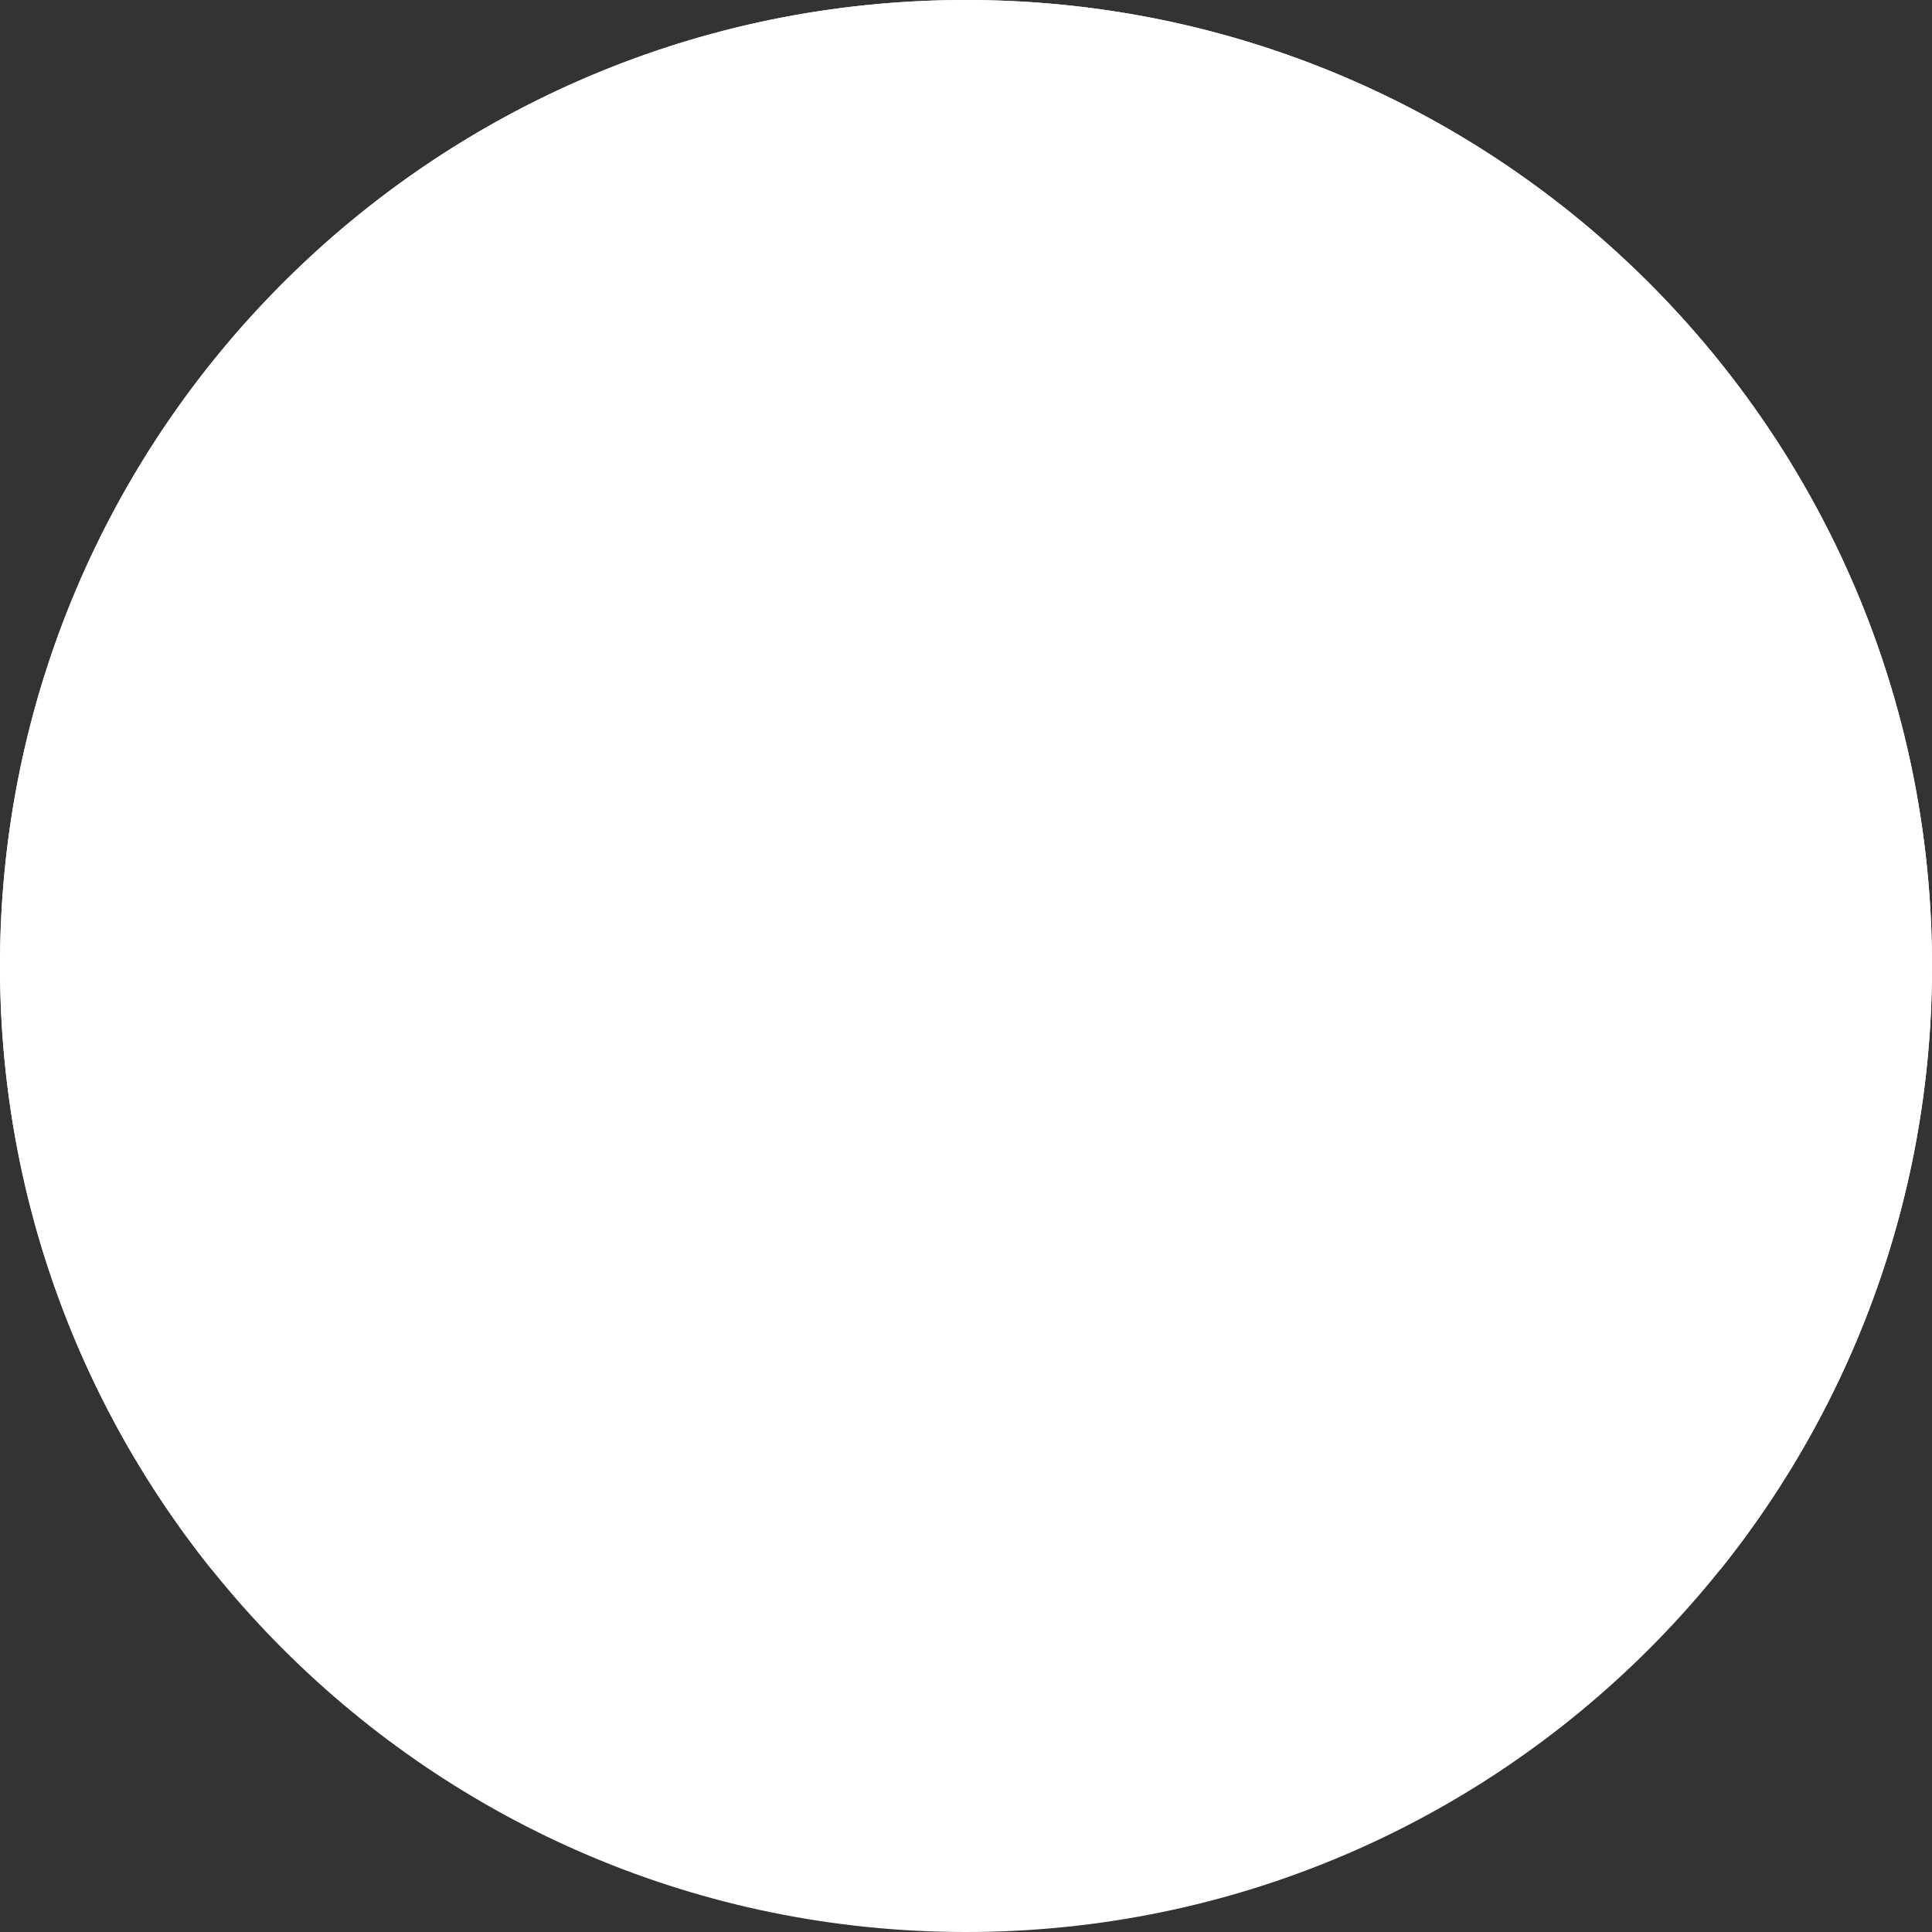 <svg width="24" height="24" viewBox="0 0 24 24" xmlns="http://www.w3.org/2000/svg" xmlns:xlink="http://www.w3.org/1999/xlink"><rect x="0" y="0" width="24" height="24" fill="#333333" stroke="none"/><title>Group 2</title><desc>Created using Figma</desc><use xlink:href="#a" fill="#FFF" opacity=".3"/><use xlink:href="#b" fill="#FFF" opacity=".5"/><defs><path id="a" fill-rule="evenodd" d="M12 24c6.627 0 12-5.373 12-12S18.627 0 12 0 0 5.373 0 12s5.373 12 12 12z"/><path id="b" fill-rule="evenodd" d="M21.368 19.5A11.95 11.95 0 0 0 24 12c0-6.627-5.373-12-12-12S0 5.373 0 12c0 2.838.985 5.446 2.632 7.5C4.83 16.757 8.21 15 12 15s7.169 1.757 9.368 4.5zM12 13a5 5 0 1 0 0-10 5 5 0 0 0 0 10z"/></defs></svg>